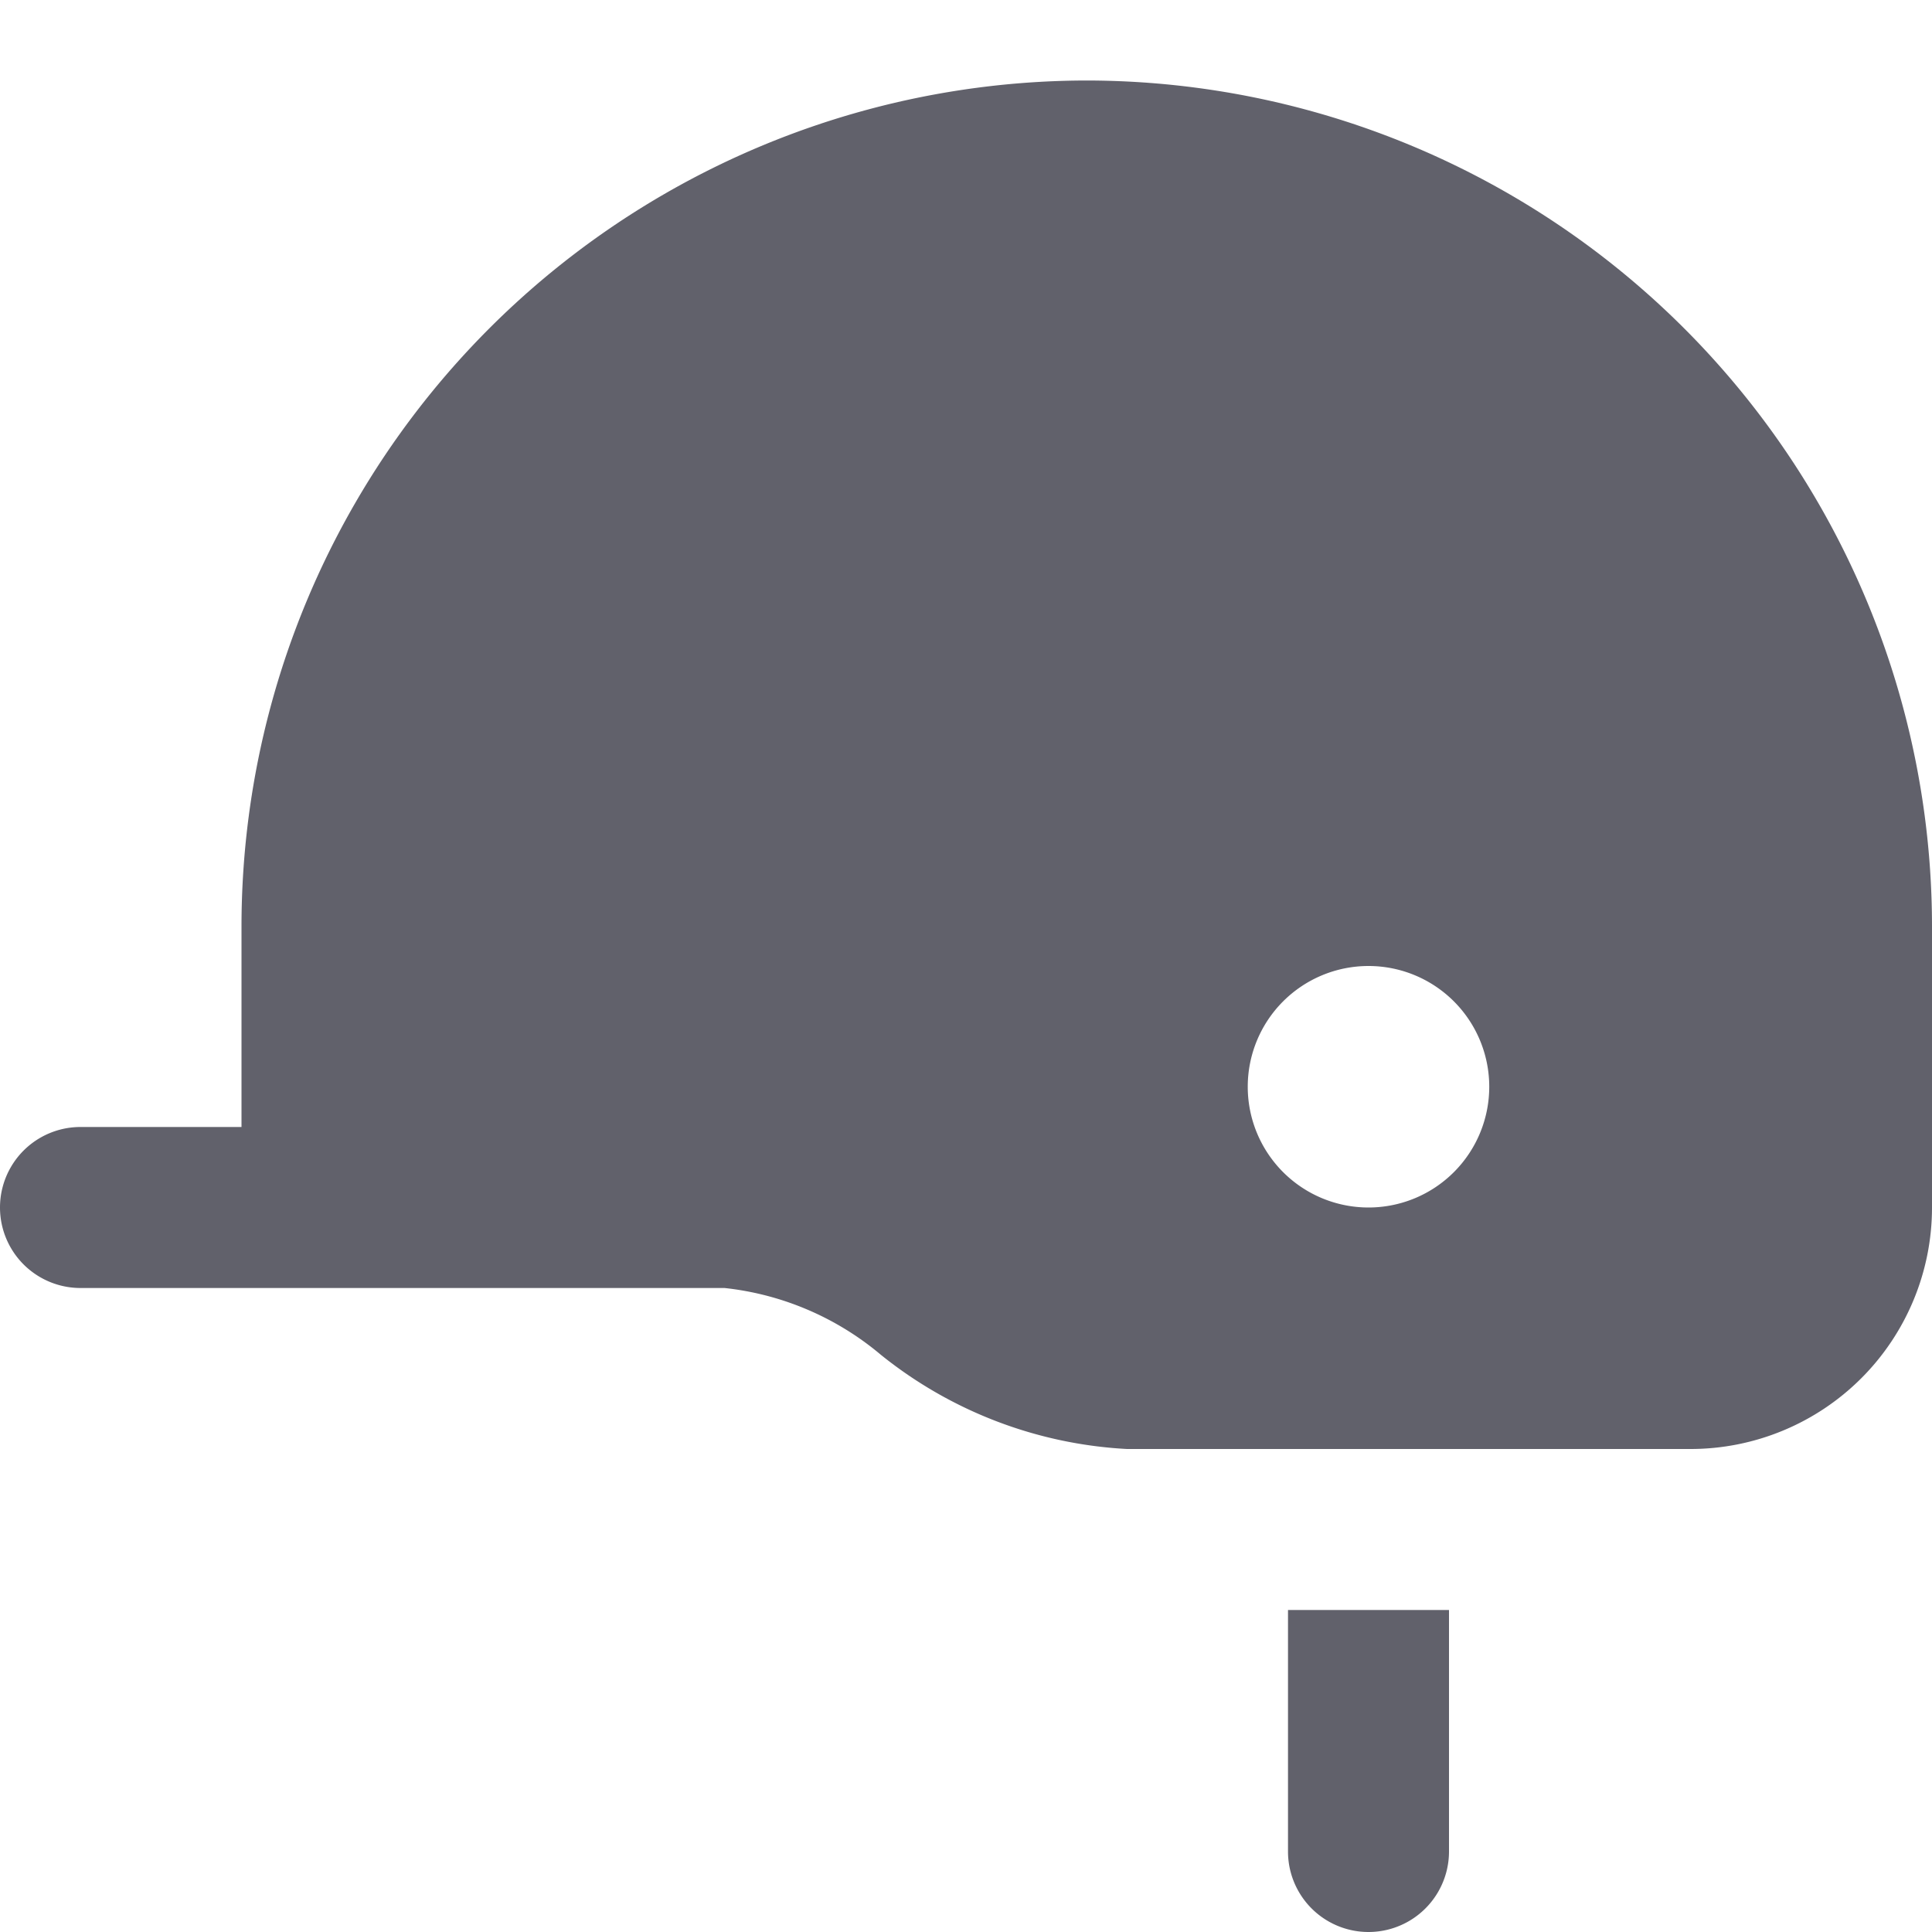 <svg xmlns="http://www.w3.org/2000/svg" height="24" width="24" viewBox="0 0 24 24"><path d="M13.5,1A10.512,10.512,0,0,0,3,11.5V14H1a1,1,0,0,0,0,2H9a3.615,3.615,0,0,1,1.945.832A5.327,5.327,0,0,0,14,18h7a3,3,0,0,0,3-3V11.5A10.512,10.512,0,0,0,13.5,1ZM17,15a1.5,1.5,0,1,1,1.5-1.5A1.5,1.5,0,0,1,17,15Z" fill="#61616b"></path> <path d="M16,20v3a1,1,0,0,0,2,0V20Z" fill="#61616b" data-color="color-2"></path></svg>